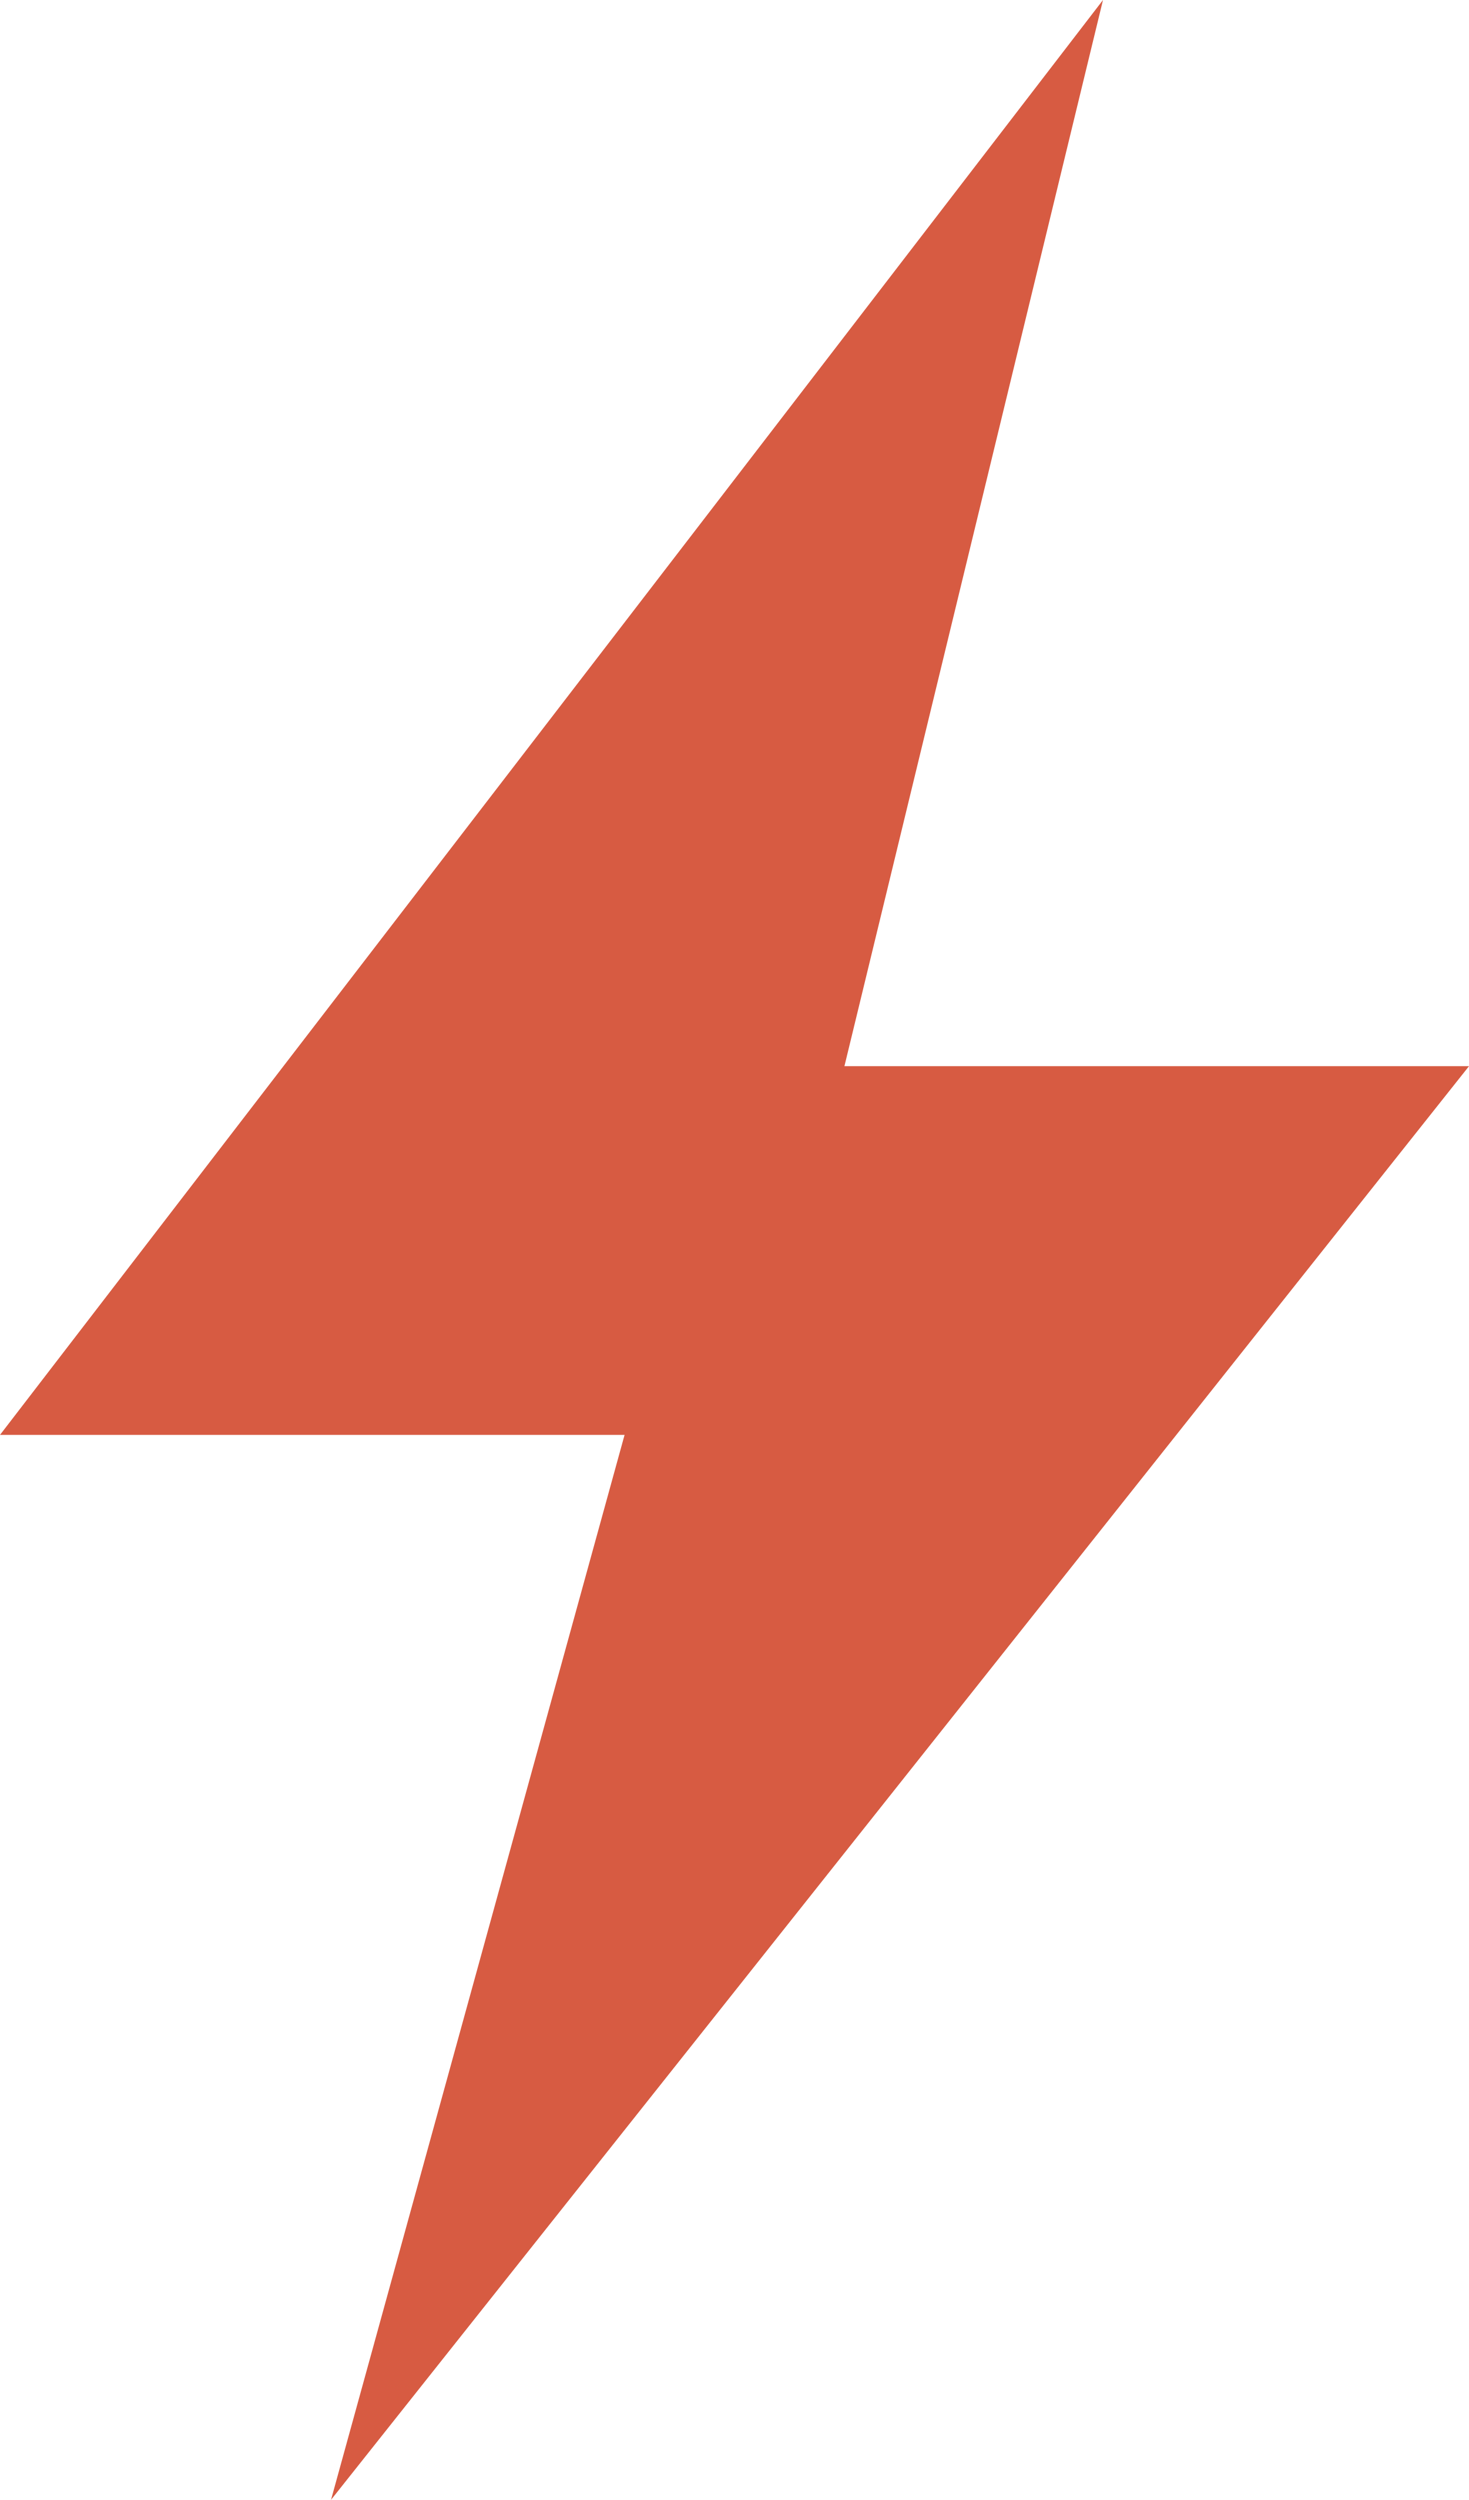 <svg xmlns="http://www.w3.org/2000/svg" viewBox="0 0 11.76 20"><defs><style>.cls-1{fill:#d75b42;}</style></defs><title>ac0_1</title><g id="katman_2" data-name="katman 2"><g id="katman_1-2" data-name="katman 1"><path class="cls-1" d="M8.83,0,0,11.48H5L2.65,20,11.76,8.53h-5Z"/></g></g></svg>